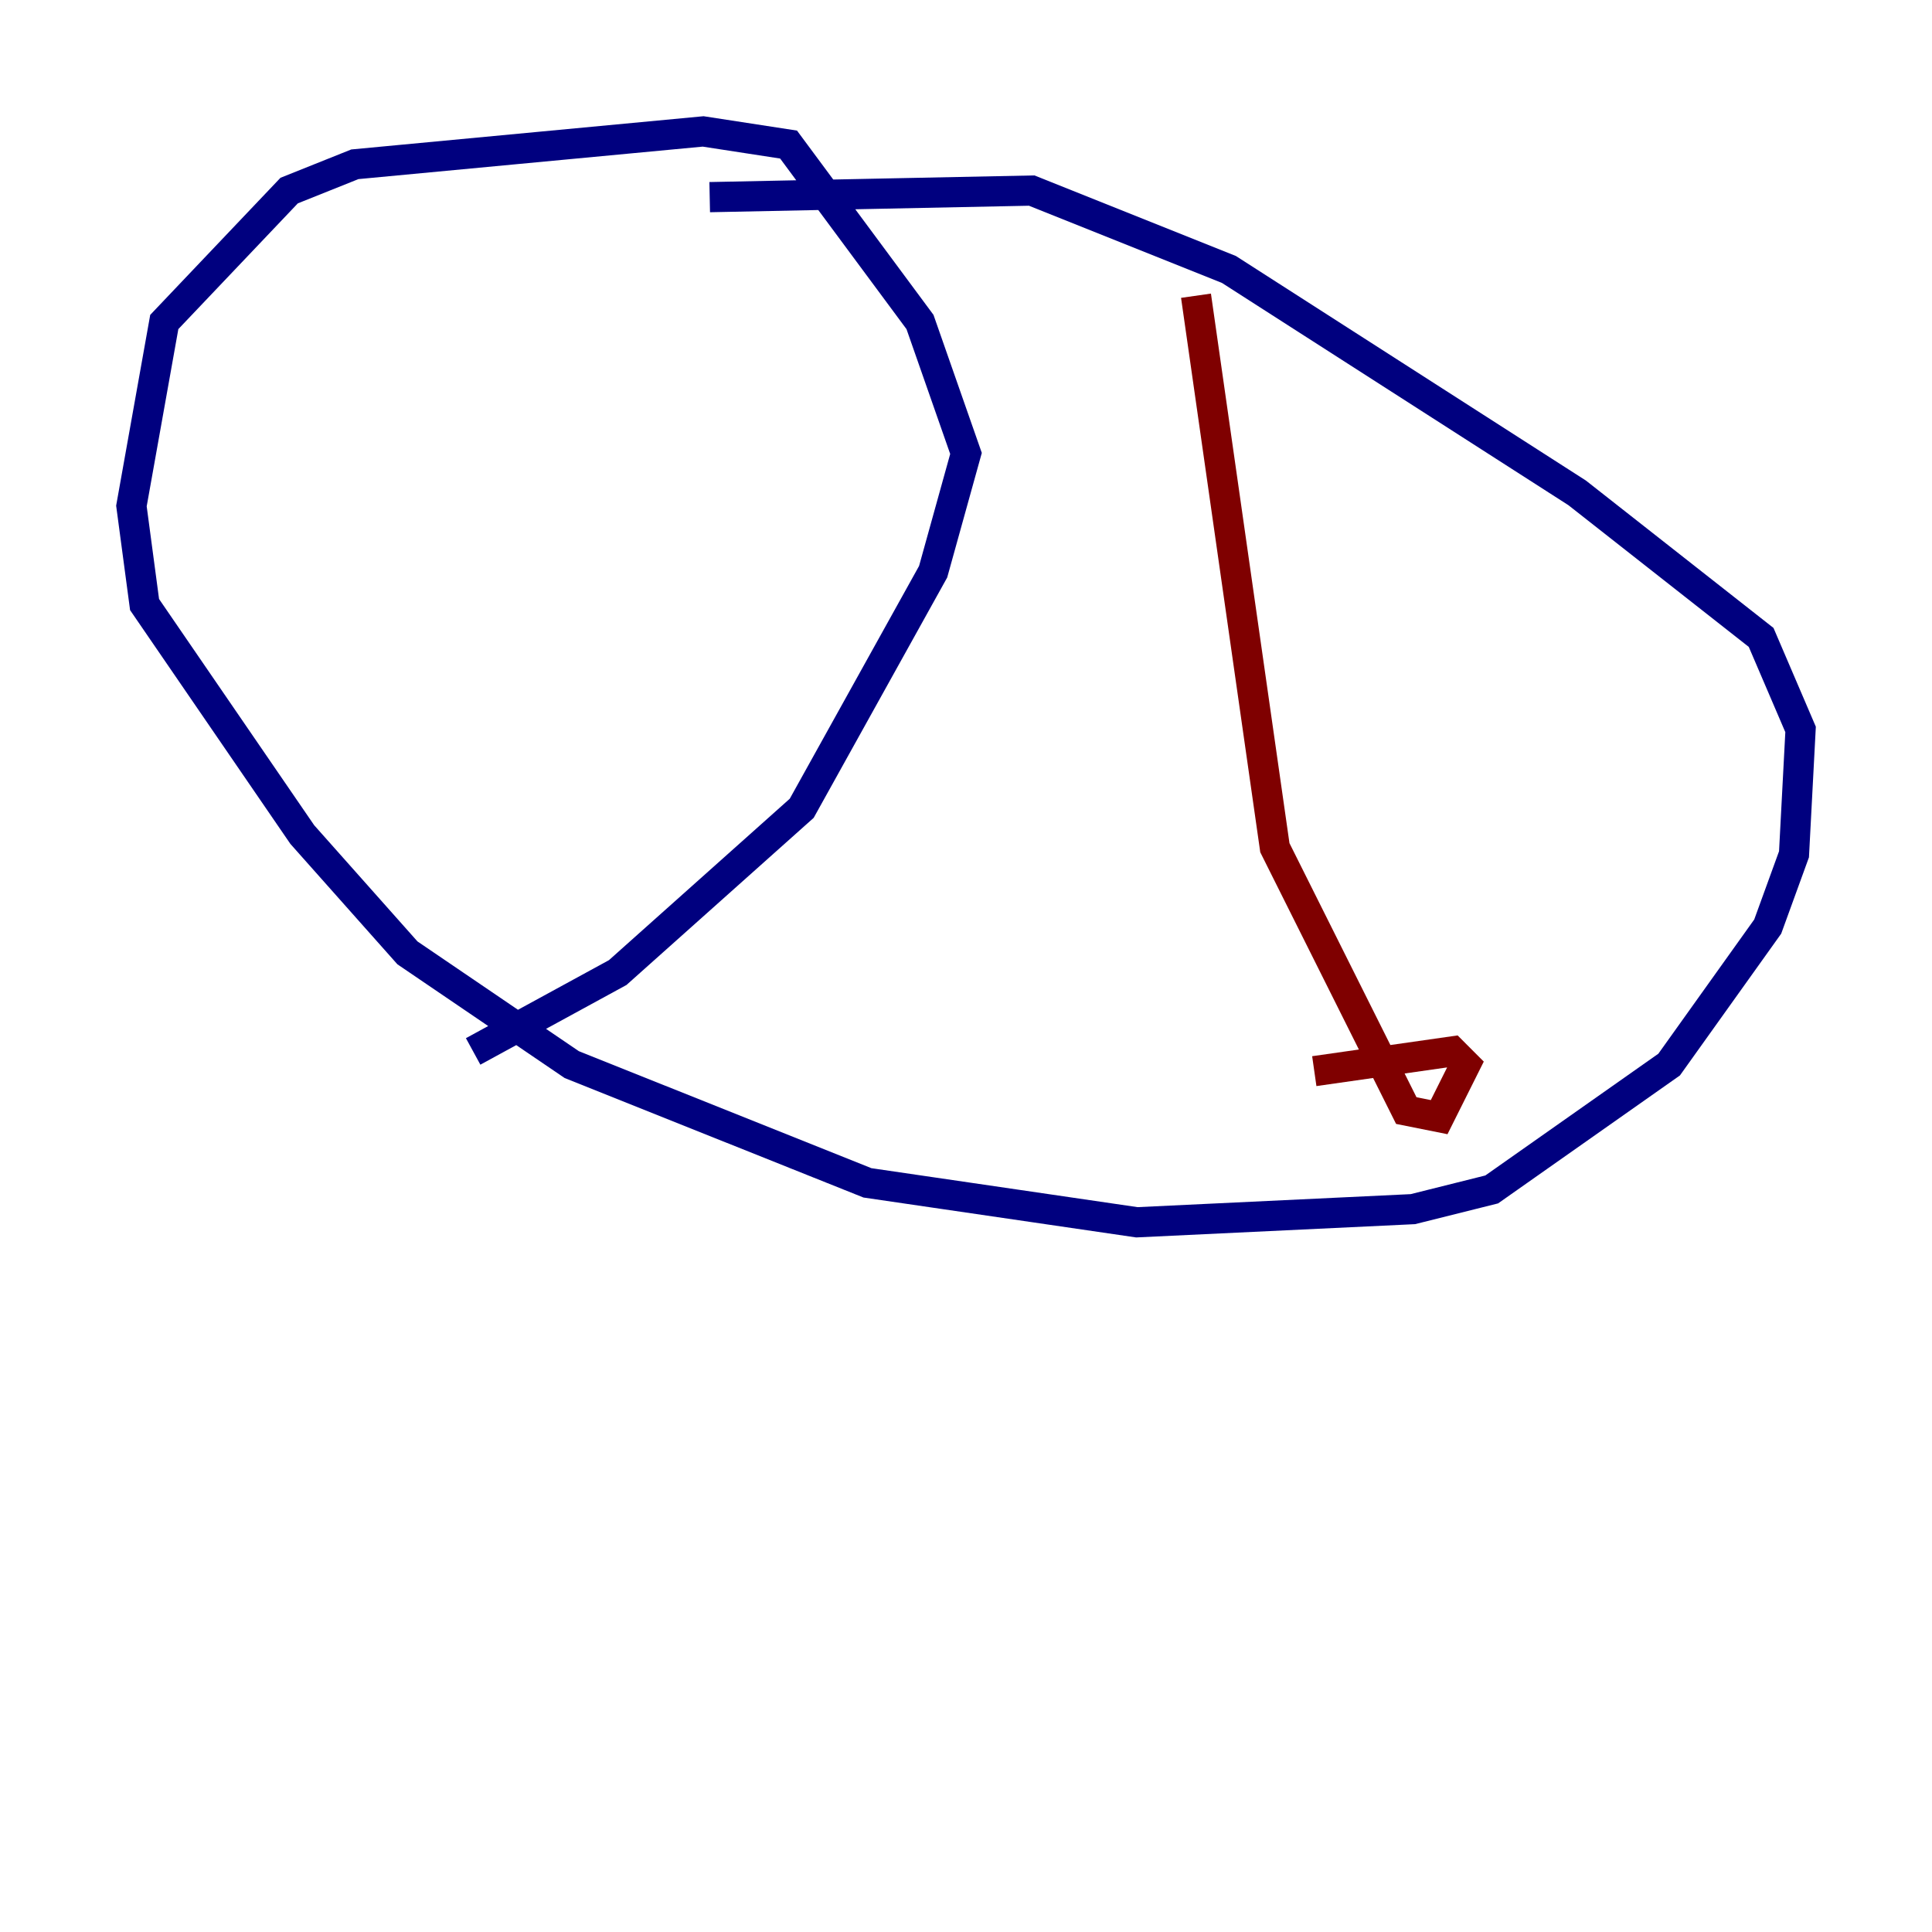 <?xml version="1.0" encoding="utf-8" ?>
<svg baseProfile="tiny" height="128" version="1.2" viewBox="0,0,128,128" width="128" xmlns="http://www.w3.org/2000/svg" xmlns:ev="http://www.w3.org/2001/xml-events" xmlns:xlink="http://www.w3.org/1999/xlink"><defs /><polyline fill="none" points="47.02,13.061 68.354,12.626 81.415,17.85 104.49,32.653 116.68,42.231 119.293,48.327 118.857,56.599 117.116,61.388 110.585,70.531 98.83,78.803 93.605,80.109 75.32,80.98 57.469,78.367 37.878,70.531 26.993,63.129 20.027,55.292 9.578,40.054 8.707,33.524 10.884,21.333 19.157,12.626 23.51,10.884 46.585,8.707 52.245,9.578 60.952,21.333 64.0,30.041 61.823,37.878 53.116,53.551 40.925,64.435 31.347,69.66" stroke="#00007f" stroke-width="2" /><polyline fill="none" points="79.238,19.592 84.463,56.163 93.17,73.578 95.347,74.014 97.088,70.531 96.218,69.66 87.075,70.966" stroke="#7f0000" stroke-width="2" /></svg>